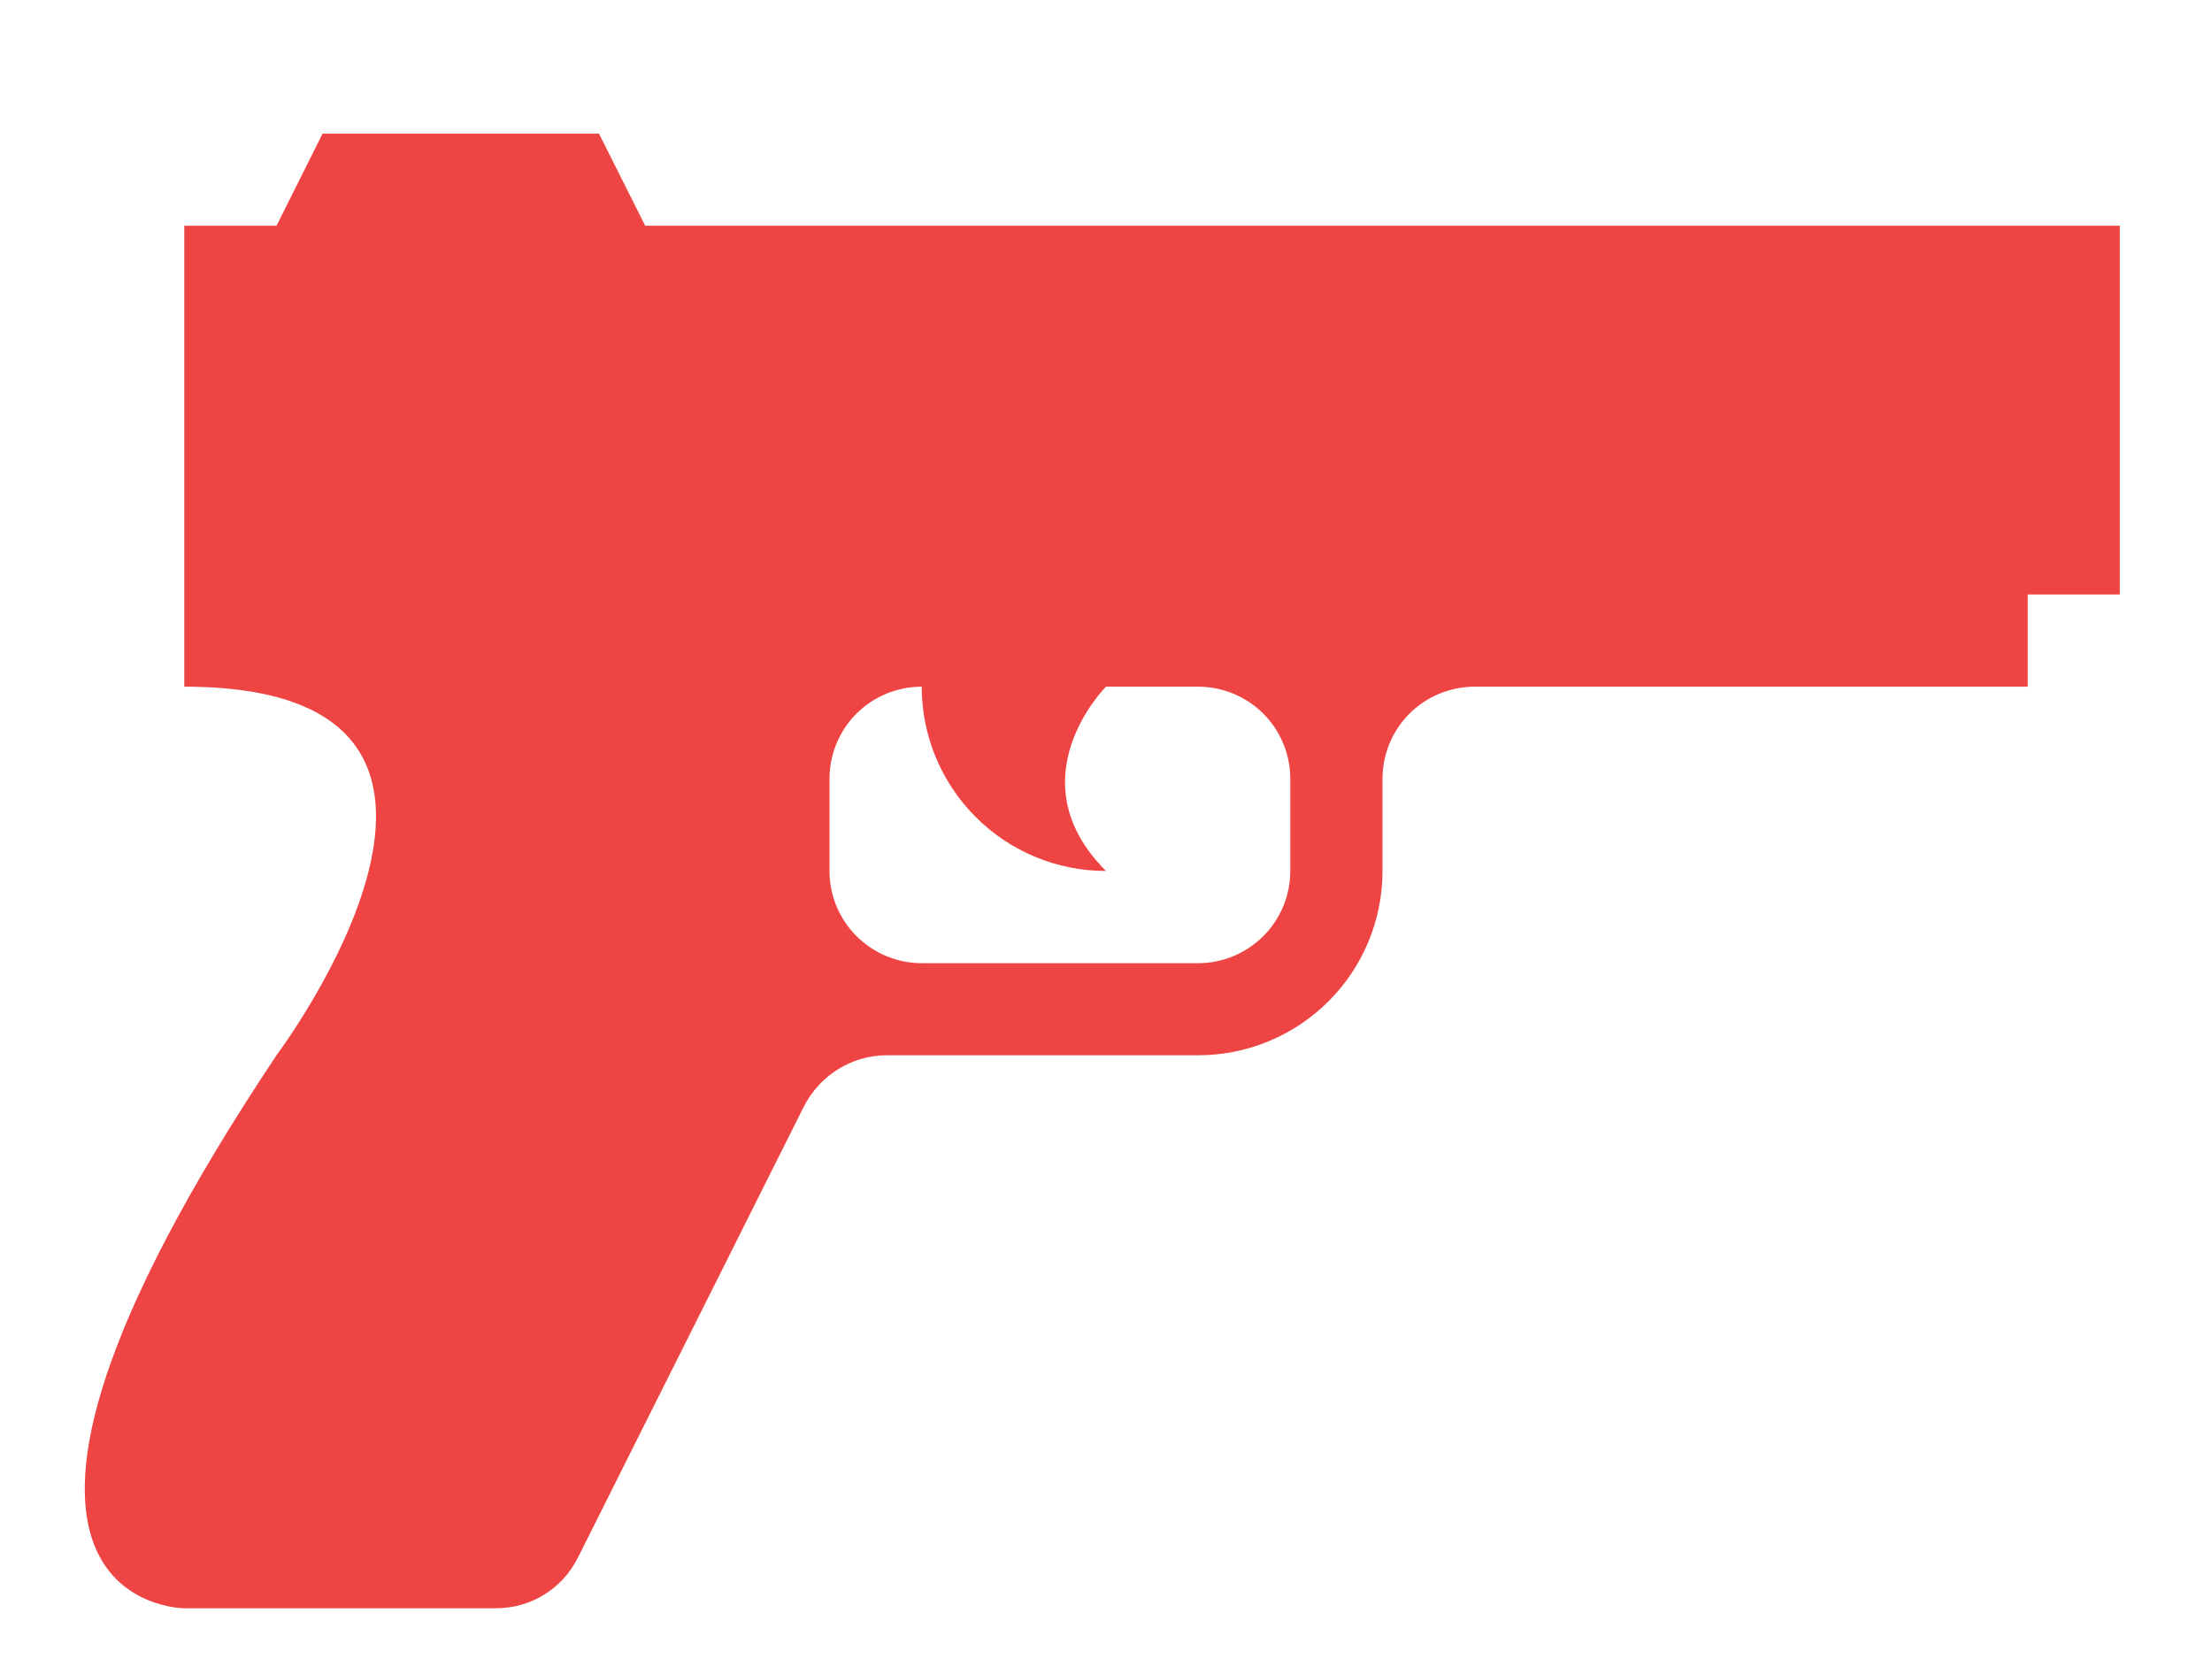 <svg width="16" height="12" viewBox="0 0 16 12" fill="none" xmlns="http://www.w3.org/2000/svg">
<path d="M4.667 1.633H15.333V4.3H14.667V4.967H10.667C10.49 4.967 10.32 5.037 10.195 5.162C10.07 5.287 10 5.457 10 5.633V6.3C10 6.654 9.86 6.993 9.609 7.243C9.359 7.493 9.02 7.633 8.667 7.633H6.413C6.16 7.633 5.927 7.78 5.813 8.007L4.18 11.267C4.067 11.493 3.84 11.633 3.587 11.633H1.333C1.333 11.633 -0.667 11.633 2 7.633C2 7.633 4 4.967 1.333 4.967V1.633H2L2.333 0.967H4.333L4.667 1.633ZM9.333 6.3V5.633C9.333 5.457 9.263 5.287 9.138 5.162C9.013 5.037 8.843 4.967 8.667 4.967H8C8 4.967 7.333 5.633 8 6.3C7.646 6.3 7.307 6.16 7.057 5.909C6.807 5.659 6.667 5.32 6.667 4.967C6.49 4.967 6.32 5.037 6.195 5.162C6.07 5.287 6 5.457 6 5.633V6.3C6 6.477 6.07 6.646 6.195 6.771C6.32 6.896 6.49 6.967 6.667 6.967H8.667C8.843 6.967 9.013 6.896 9.138 6.771C9.263 6.646 9.333 6.477 9.333 6.3Z" fill="#EF4444"/>
</svg>

